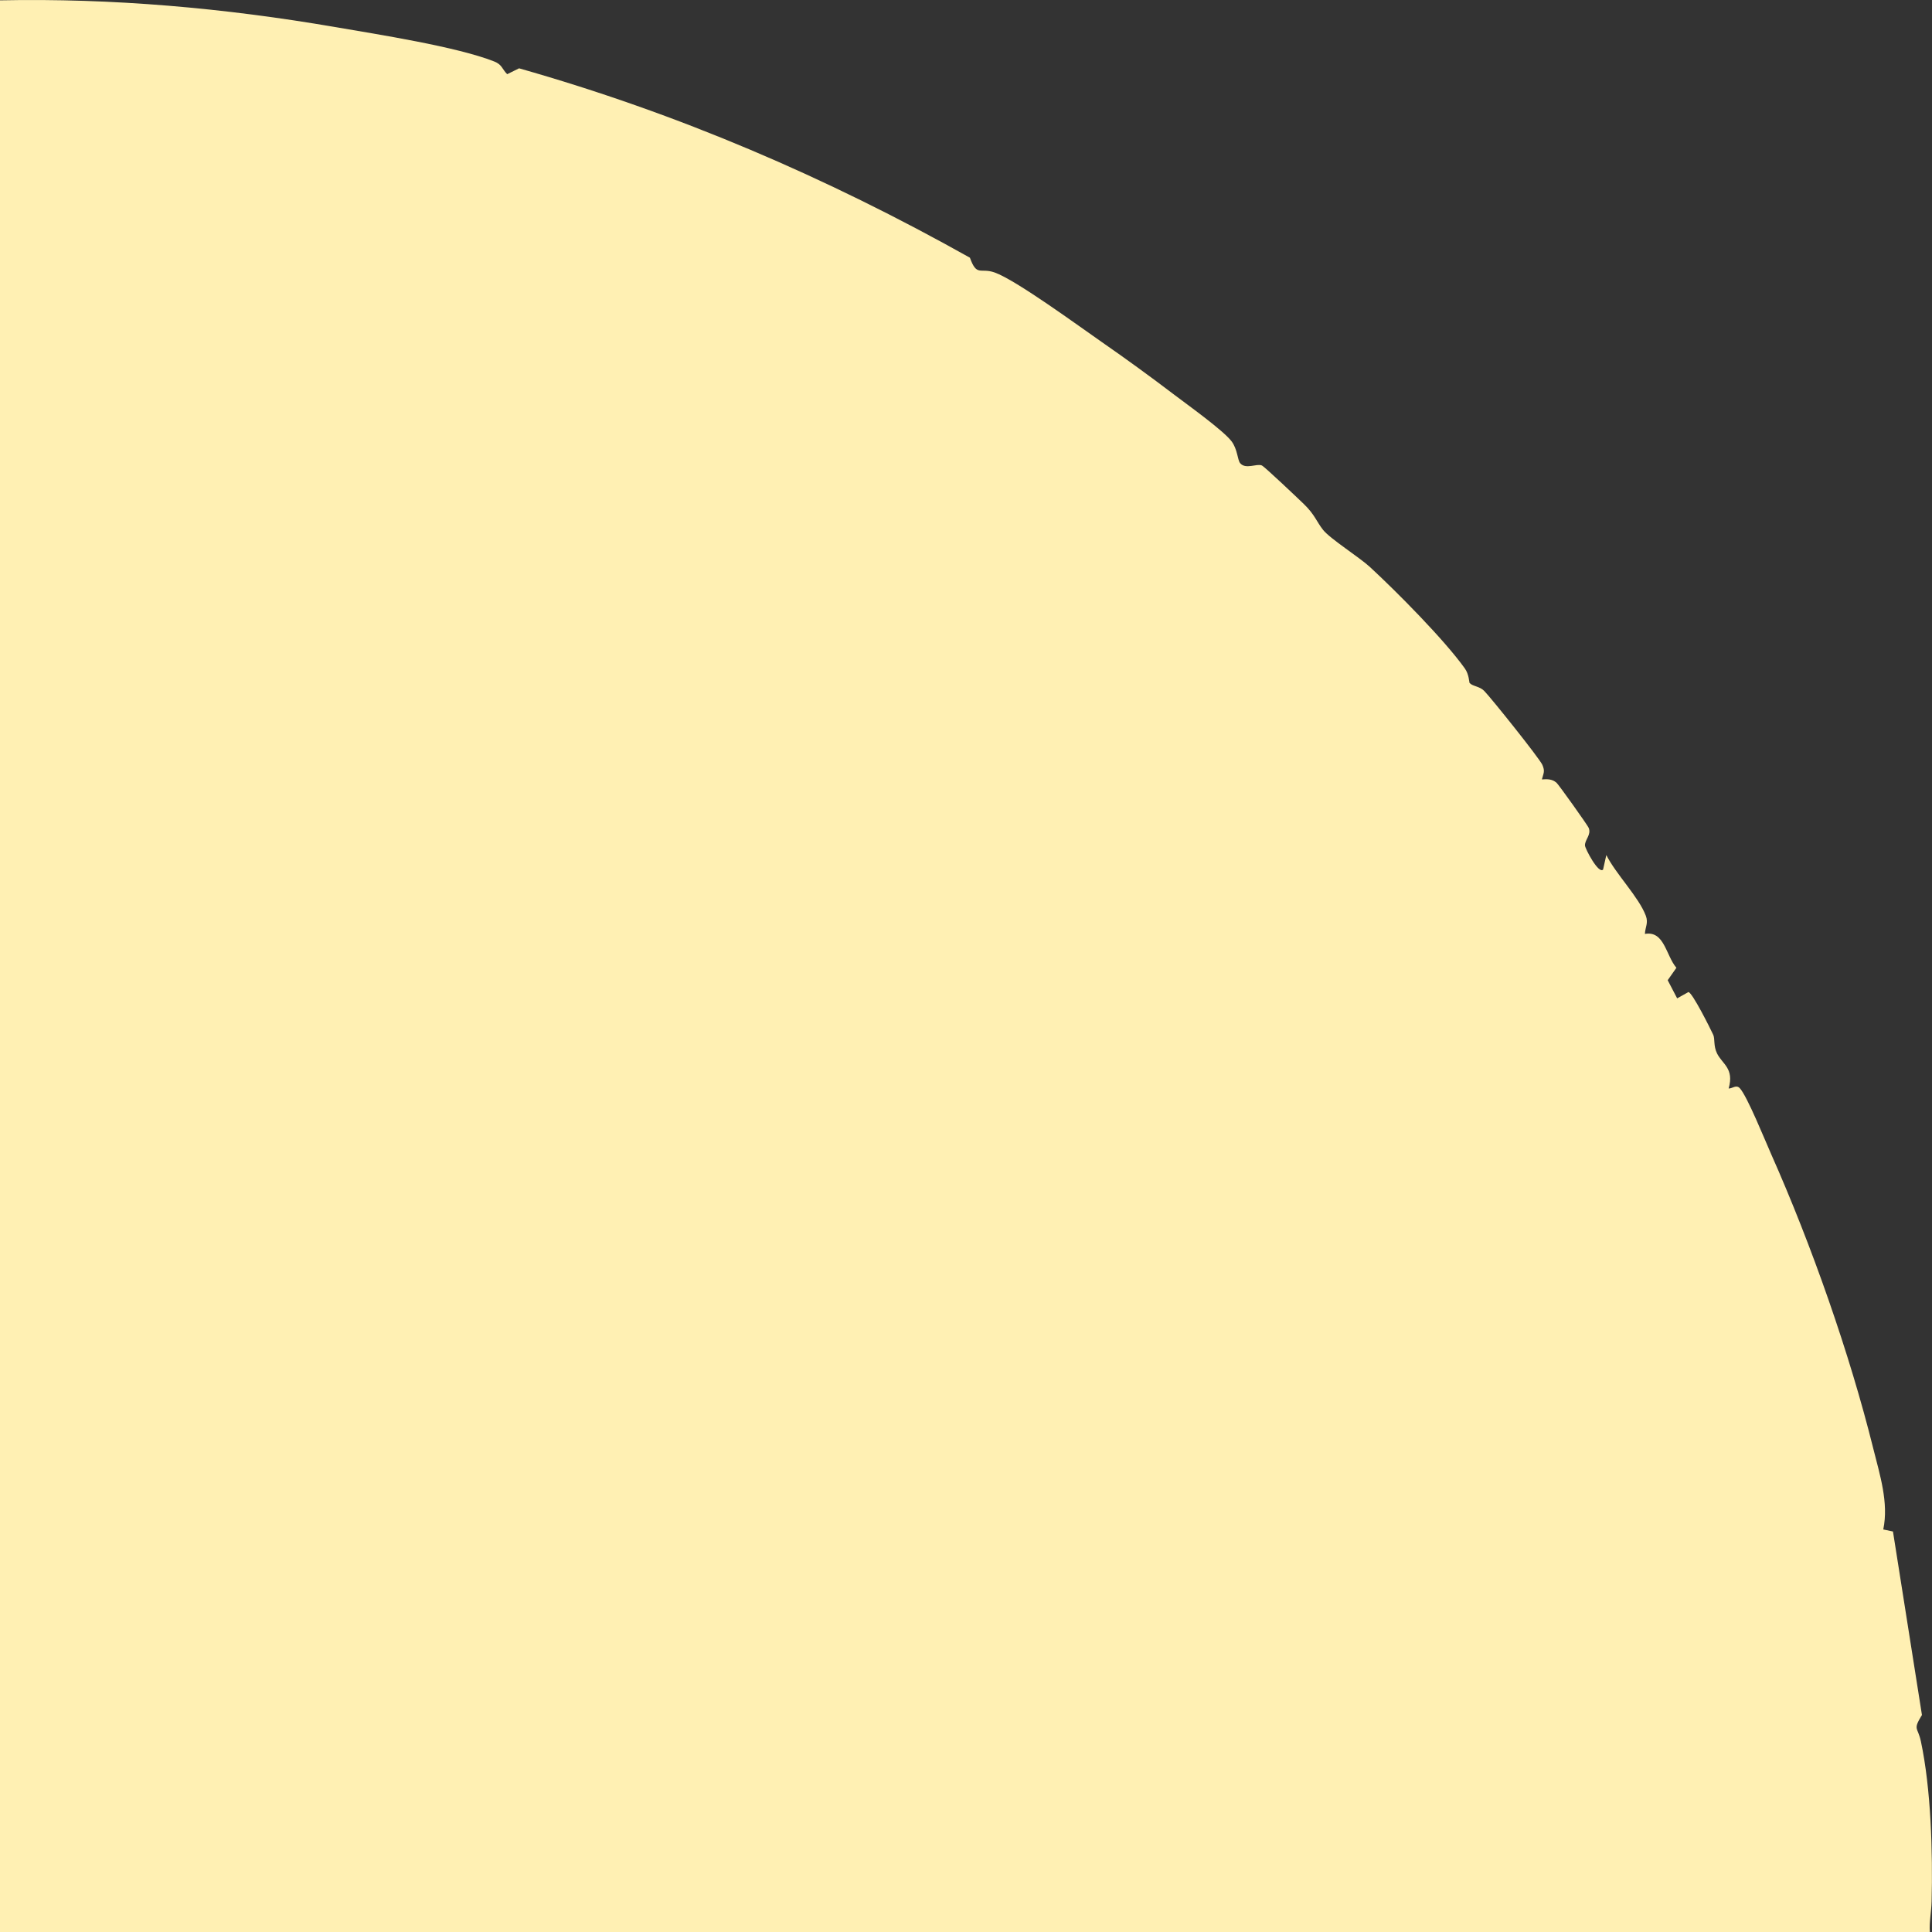 <?xml version="1.0" encoding="UTF-8"?><svg id="artwork" xmlns="http://www.w3.org/2000/svg" viewBox="0 0 1000 1000"><rect x="0" y="0" width="1000" height="1000" fill="#333333" stroke="none"/><defs><style>.cls-1{fill:#fff0b3;}</style></defs><path class="cls-1" d="M173.6,14.02c21.81,3.76,62.85,10.14,82.18,17.79,4.19,1.66,3.99,3.86,6.74,6.59l6.16-3.04c82.45,23.43,158.87,56.28,233.34,98.02,3.61,10.01,5.35,5.04,12.79,7.65,11.02,3.88,43.94,28.01,55.57,36.08,12.84,8.91,24.84,17.65,37.62,27.36,6.78,5.14,25.09,18.25,29.41,23.9,3.15,4.12,3.1,9.67,4.47,11.34,2.83,3.43,8.54.09,11.23,1.2,1.37.56,18.95,17.26,21.78,20,5.64,5.45,6.51,9.02,9.92,13.35,3.61,4.58,18.94,14.3,24.19,19.15,13.87,12.8,38.54,37.67,49.17,52.54,2.27,3.18,2.23,7.26,2.49,7.56,1.58,1.75,5.15,1.69,7.5,4.04,3.44,3.44,28.68,34.98,30.15,38.32,1.5,3.42.6,4.26-.23,7.55,2.85-.17,5.13-.28,7.52,1.67,1.11.91,16.16,22.07,16.7,23.4,1.45,3.66-2.02,6.07-1.92,9.13.06,1.66,7.07,15.01,9.37,12.45l1.68-7.51c4.82,9.71,16.82,21.78,20.43,31.39,1.43,3.8-.3,5.82-.46,9.45,10.09-1.81,10.85,11.17,16.3,17.53l-4.51,6.42,4.9,9.39,5.82-3.25c1.96.07,11.4,18.96,12.84,22.09,1.01,2.19.02,5.65,1.97,9.64,2.73,5.59,8.99,7.68,6.02,18.18,1.98.05,3.91-2.18,5.8-.12,3.85,4.19,13.08,27.07,16.15,33.97,21.1,47.5,40.71,103.47,52.88,152.39,3.4,13.65,8.1,28.12,5.2,42l5.02,1.06,15,94.97c-4.85,7.91-2.17,6.04-.55,13.63,5.24,24.62,6.19,57.45,5.55,82.93-.13,5.25-1.26,10.46-.92,15.76H0S0,.17,0,.17c58.15-1.19,116.36,4,173.6,13.86Z"/></svg>